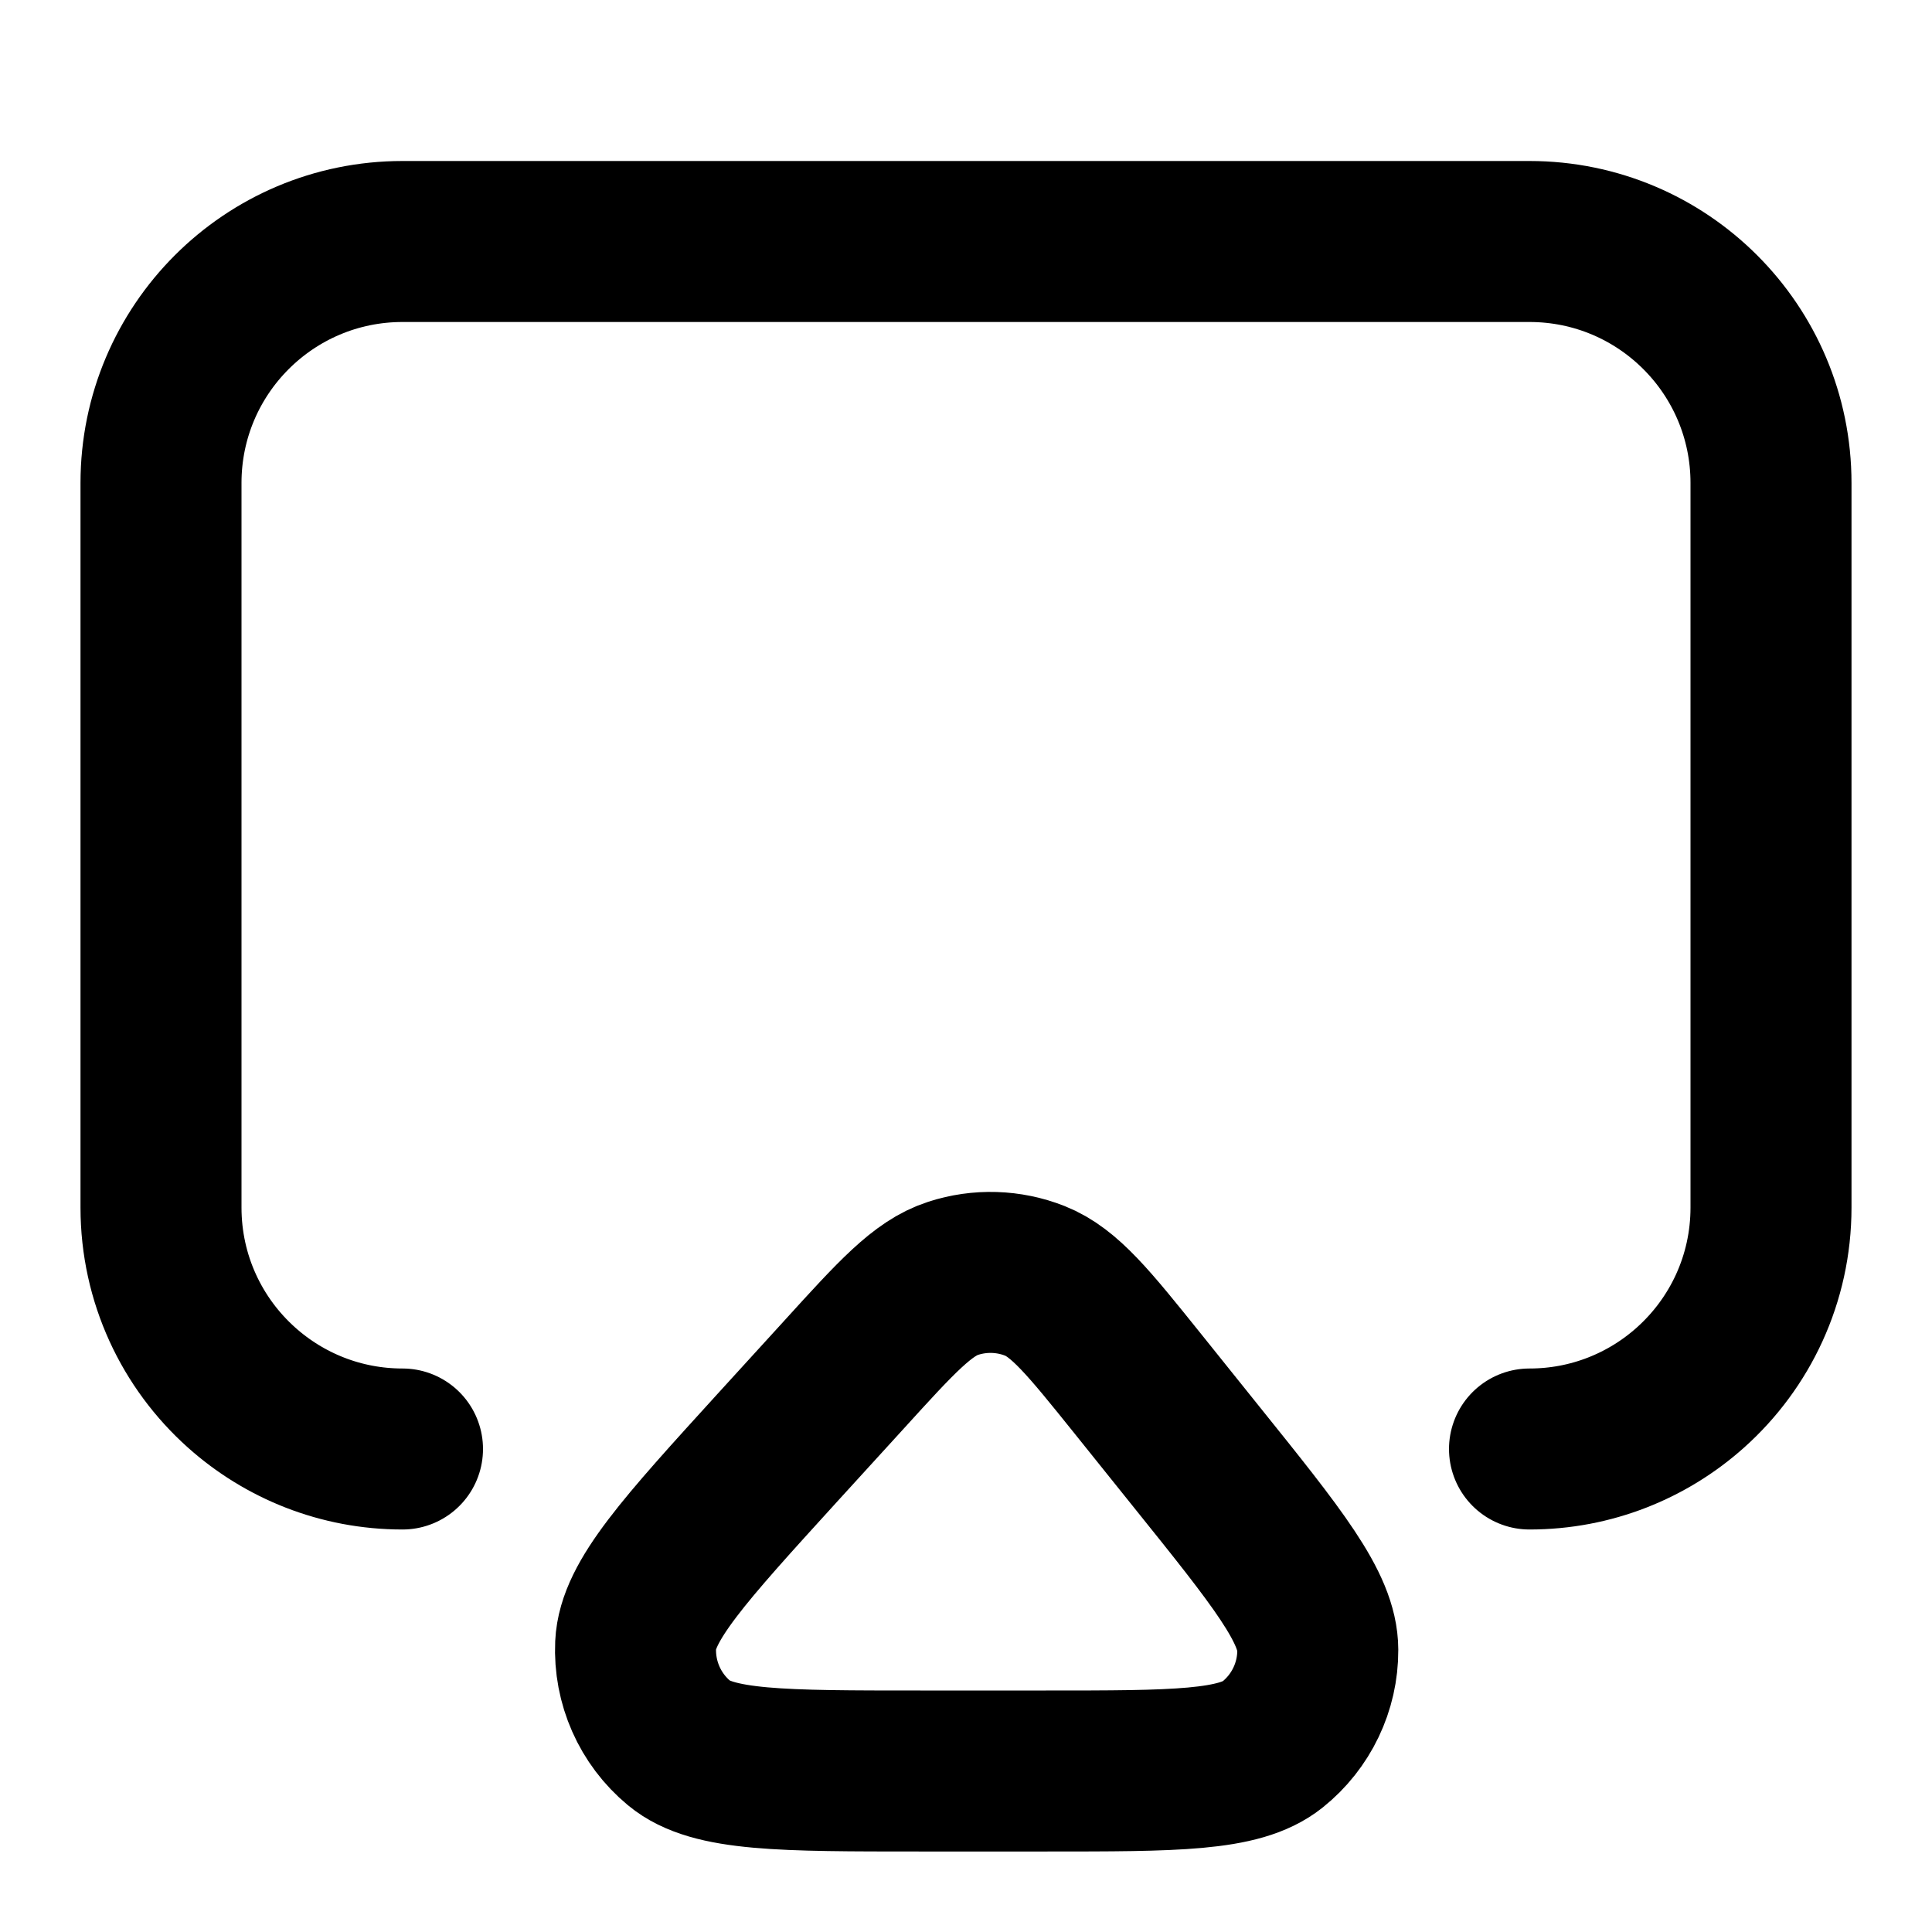 <svg width="24" height="24" viewBox="0 0 24 24" fill="none" xmlns="http://www.w3.org/2000/svg">
<path d="M19 18C19.768 18 20.469 17.711 21 17.236C21.614 16.687 22 15.889 22 15V6C22 4.343 20.657 3 19 3H5C3.343 3 2 4.343 2 6V15C2 15.889 2.386 16.687 3 17.236C3.531 17.711 4.232 18 5 18M11.432 22H12.993C14.595 22 15.396 22 15.807 21.672C16.164 21.386 16.372 20.953 16.37 20.496C16.369 19.97 15.867 19.346 14.863 18.097L14.132 17.186C13.527 16.433 13.224 16.057 12.855 15.911C12.53 15.783 12.172 15.772 11.84 15.88C11.462 16.002 11.137 16.359 10.487 17.074L9.657 17.984C8.5 19.255 7.921 19.89 7.896 20.431C7.875 20.901 8.075 21.354 8.437 21.654C8.853 22 9.713 22 11.432 22Z" stroke="currentColor" stroke-width="2" stroke-linecap="round" stroke-linejoin="round"/>
</svg>
